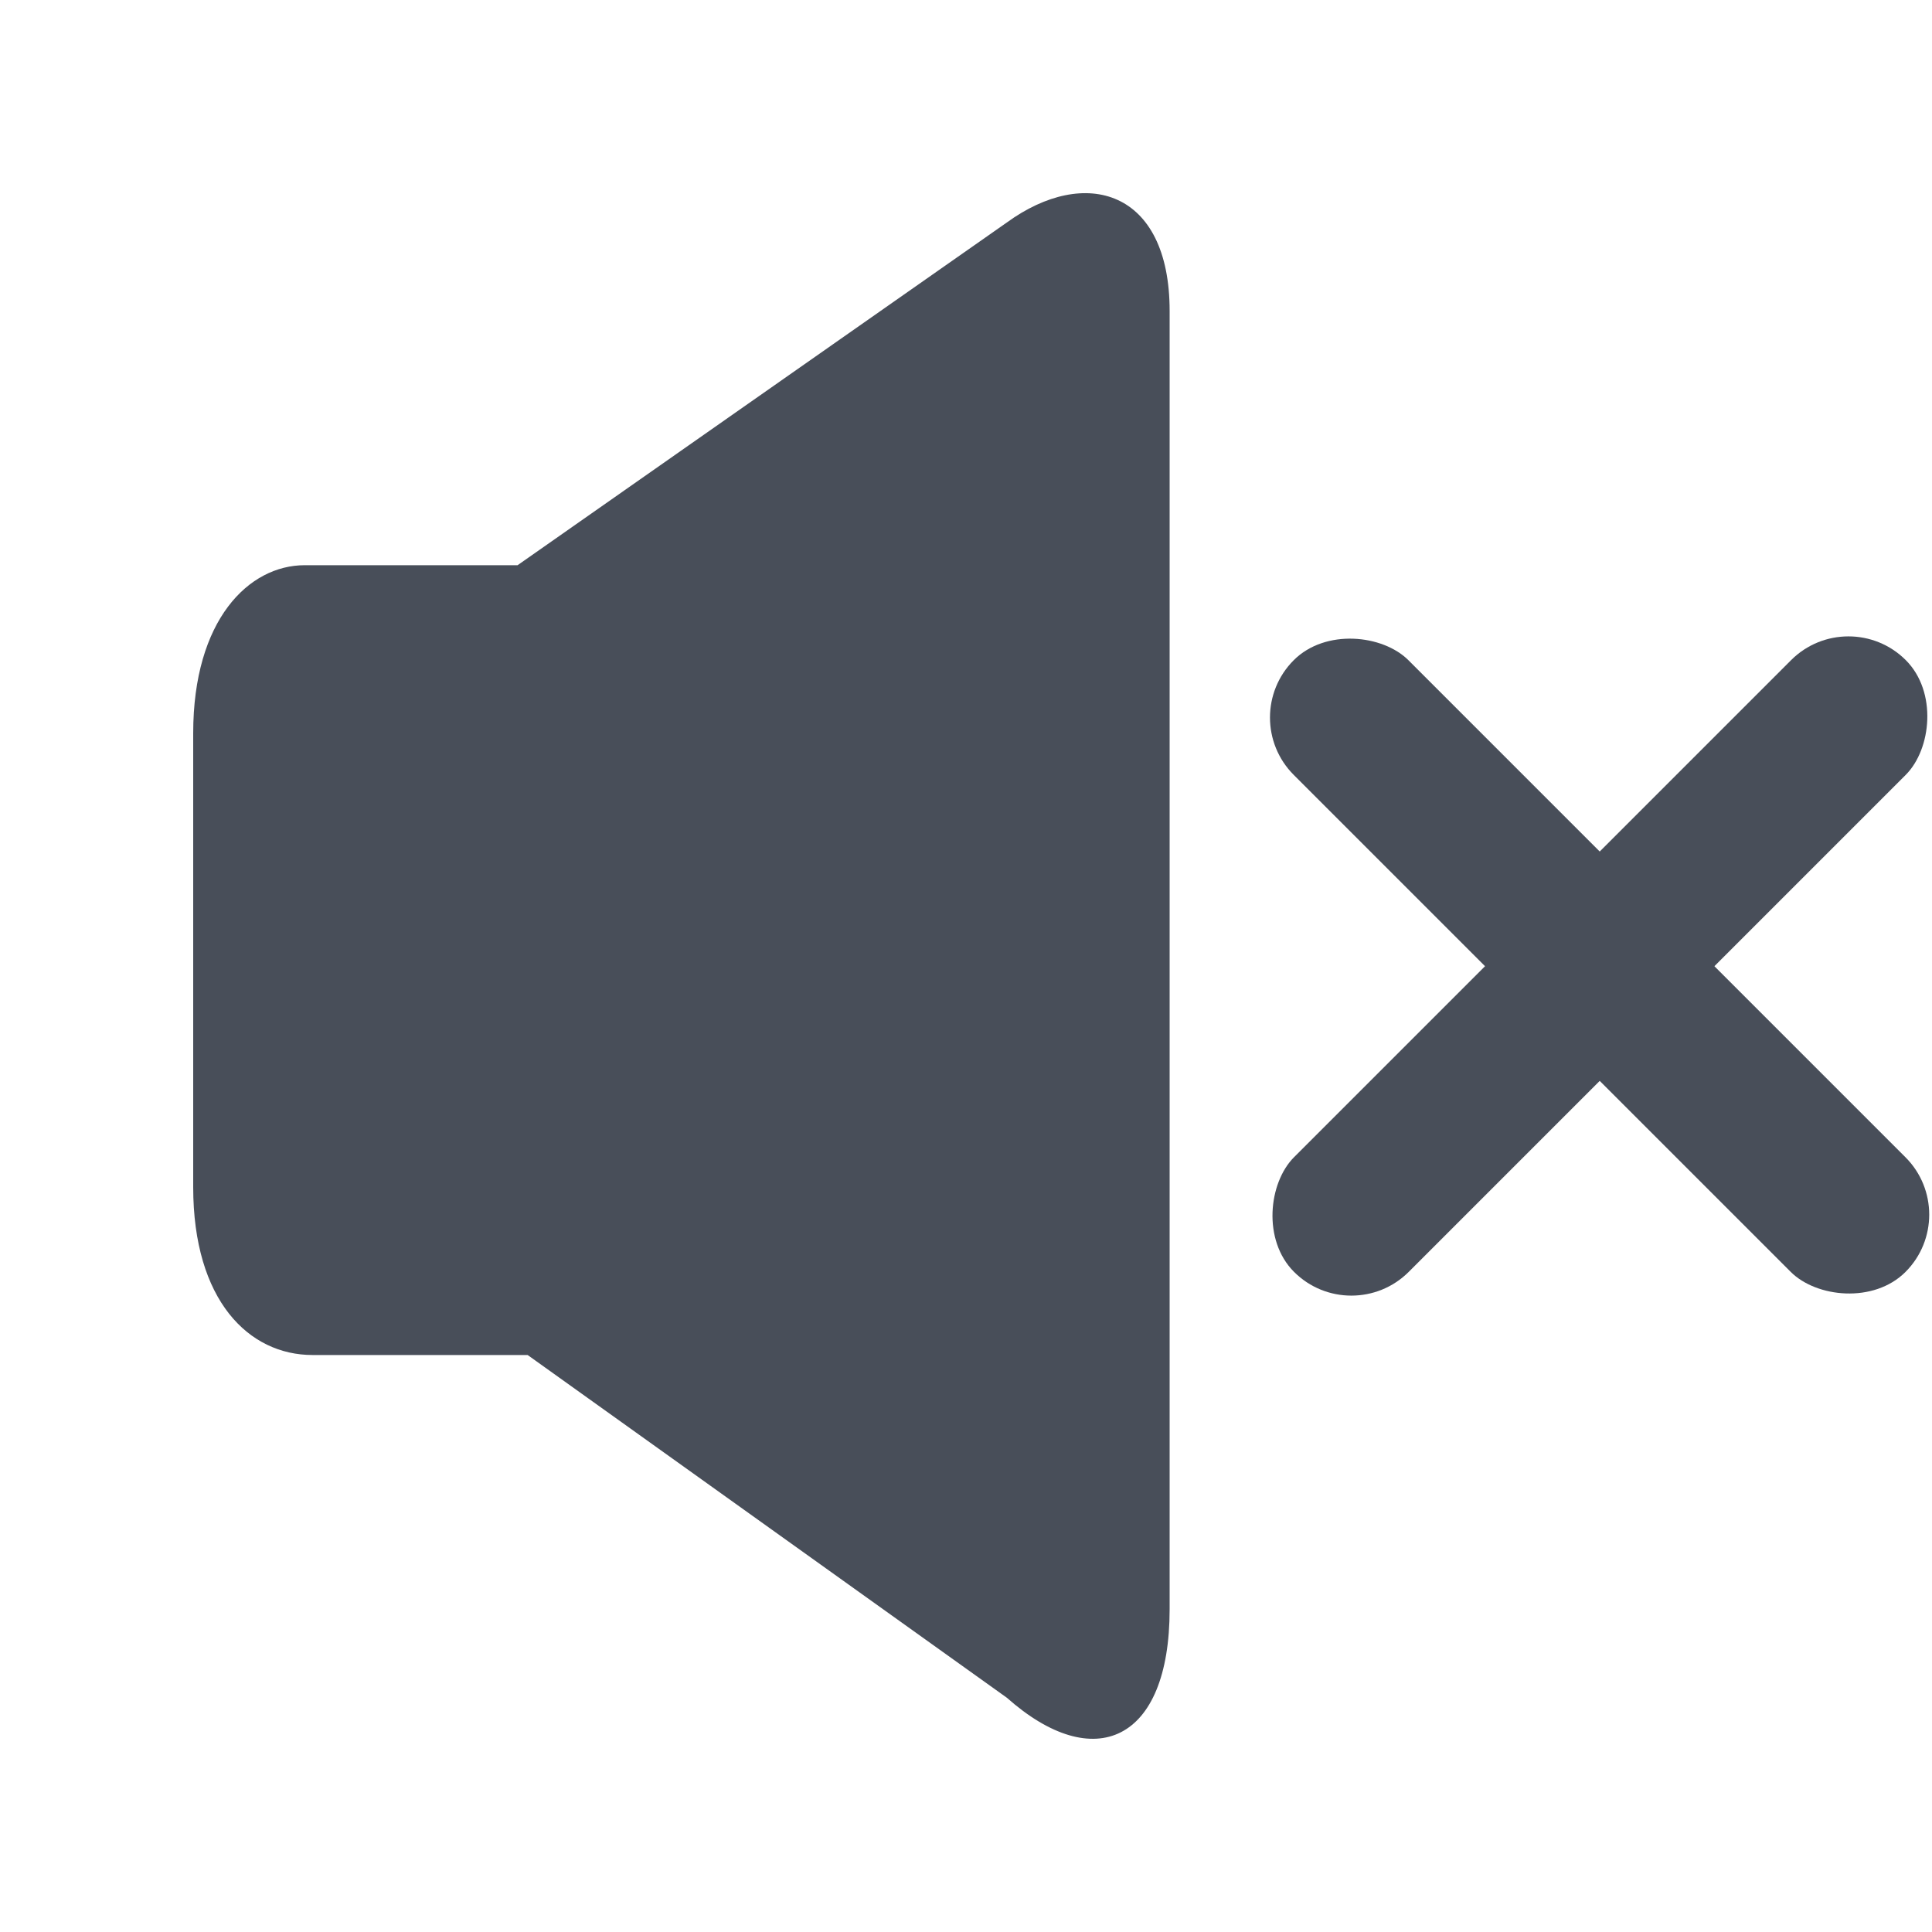 <svg width="20" height="20" viewBox="0 0 20 20" fill="none" xmlns="http://www.w3.org/2000/svg">
<g clip-path="url(#clip0_1107_2865)">
<rect x="19.135" y="6.24" width="1.679" height="8.956" rx="0.84" transform="rotate(45 19.135 6.24)" fill="#484E59"/>
<rect x="12.799" y="7.428" width="1.679" height="8.956" rx="0.84" transform="rotate(-45 12.799 7.428)" fill="#484E59"/>
<path d="M10.423 2.303C11.231 1.715 12.108 1.962 12.108 3.219V16.659C12.108 18.034 11.323 18.374 10.423 17.575L5.462 14.027H3.235C2.577 14.027 2 13.464 2 12.289V7.59C2 6.415 2.577 5.851 3.154 5.851H5.358L10.423 2.303Z" fill="#484E59"/>
</g>
<defs>
<clipPath id="clip0_1107_2865">
<rect width="20" height="20" fill="white"/>
</clipPath>
</defs>
</svg>
